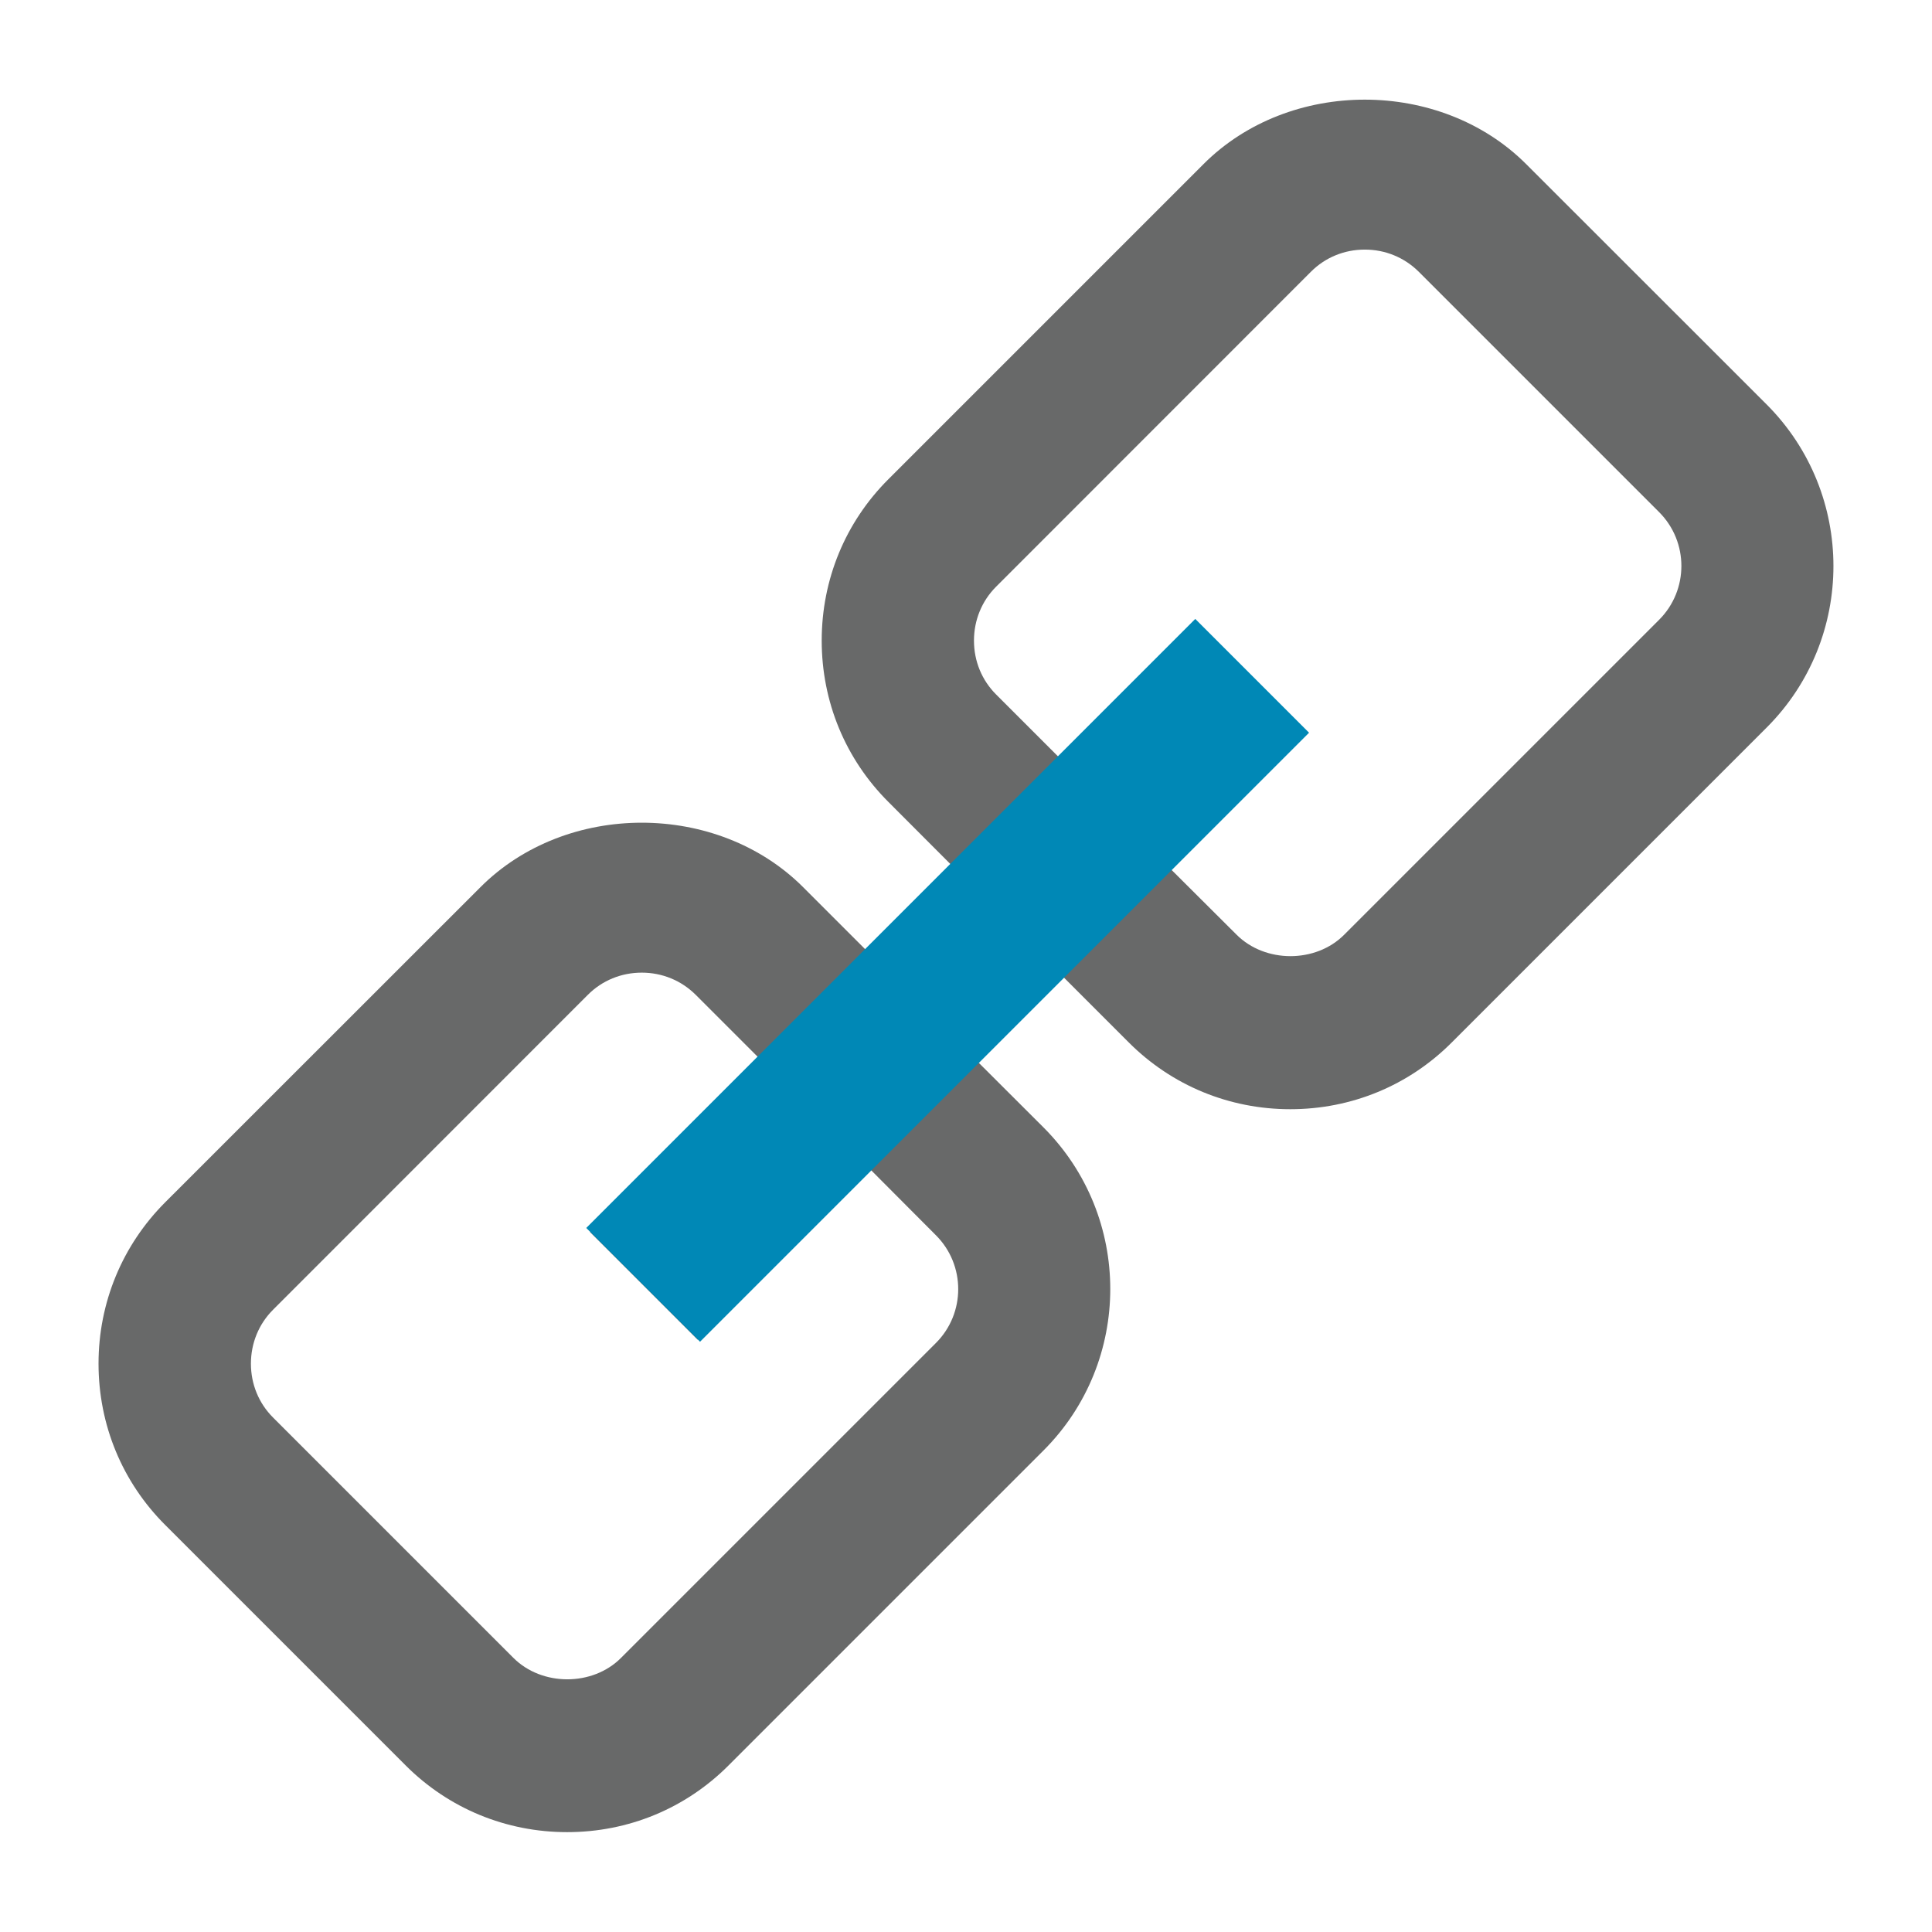 <?xml version="1.0" encoding="iso-8859-1"?><svg version="1.1" xmlns="http://www.w3.org/2000/svg" xmlns:xlink="http://www.w3.org/1999/xlink" x="0px" y="0px" viewBox="0 0 16 16" style="enable-background:new 0 0 16 16;" xml:space="preserve"><g id="connection-color"><path style="fill:#686969;" d="M9.349,8.634c0.356,0.356,0.831,0.552,1.337,0.552c0.506,0,0.981-0.196,1.337-0.553l2.608-2.608 c0.737-0.737,0.737-1.937,0-2.675L12.64,1.36c-0.712-0.713-1.963-0.713-2.674,0L7.358,3.968C7.001,4.324,6.805,4.799,6.805,5.305 c0,0.506,0.196,0.981,0.553,1.337l0.545,0.546L7.198,7.894L6.652,7.348c-0.712-0.713-1.963-0.713-2.674,0L1.369,9.956 c-0.356,0.356-0.553,0.831-0.553,1.337c0,0.506,0.196,0.981,0.553,1.337l1.991,1.991c0.356,0.356,0.831,0.552,1.337,0.552 c0.506,0,0.981-0.196,1.337-0.553l2.608-2.608c0.737-0.737,0.737-1.937,0-2.675L8.089,8.785L8.795,8.08L9.349,8.634z M7.751,10.23 c0.246,0.246,0.246,0.646,0,0.892L5.143,13.73c-0.236,0.237-0.655,0.236-0.891,0l-1.991-1.991 c-0.118-0.118-0.183-0.276-0.183-0.446c0-0.169,0.065-0.328,0.183-0.446l2.608-2.609c0.118-0.118,0.276-0.183,0.446-0.183 c0.169,0,0.327,0.065,0.446,0.183l0.546,0.546l-1.42,1.42l0.891,0.891l1.42-1.42L7.751,10.23z M8.249,5.751 C8.131,5.633,8.066,5.475,8.066,5.305c0-0.169,0.065-0.328,0.183-0.446l2.608-2.609c0.118-0.118,0.276-0.183,0.446-0.183 c0.169,0,0.327,0.065,0.446,0.183l1.991,1.991c0.246,0.246,0.246,0.646,0,0.892l-2.608,2.608c-0.236,0.237-0.655,0.236-0.891,0 L9.686,7.188l1.135-1.135L9.929,5.162L8.795,6.297L8.249,5.751z"/><rect x="7.182" y="4.553" transform="matrix(0.707 0.707 -0.707 0.707 8.04 -3.171)" style="fill:#0088B6;" width="1.333" height="7.134"/></g></svg> 

